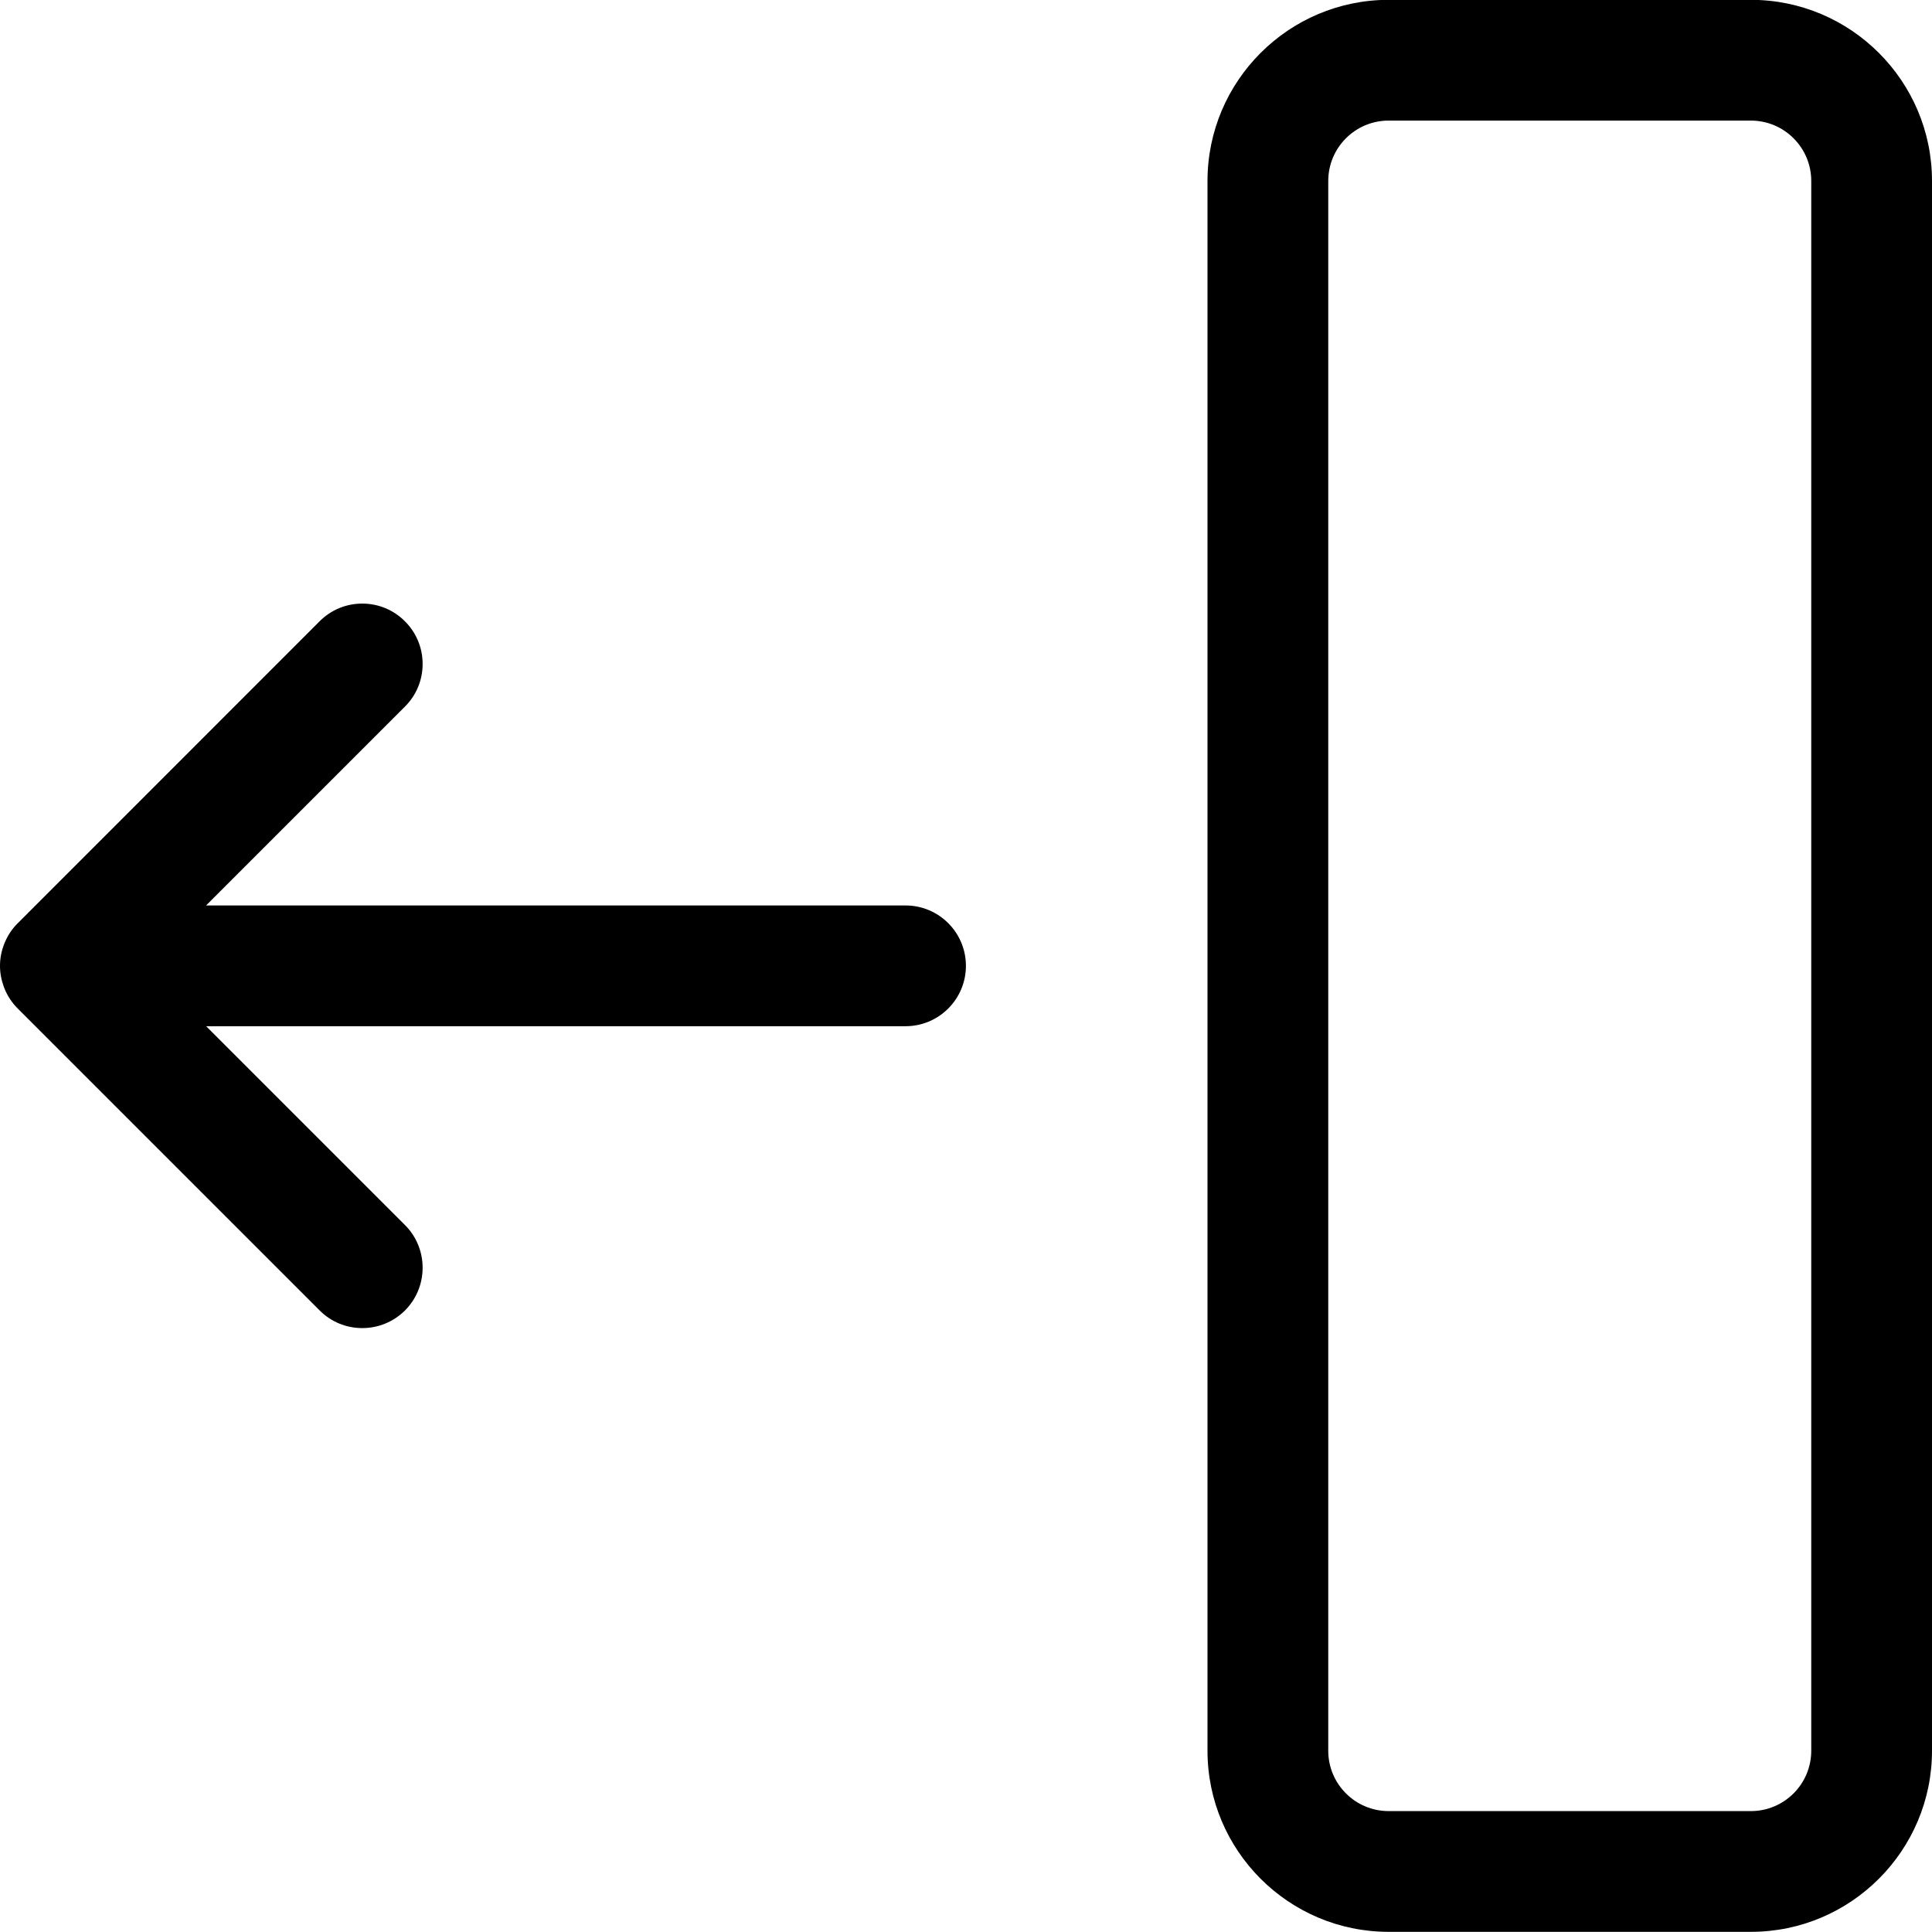 <?xml version="1.0" encoding="utf-8"?>
<!-- Generator: Adobe Illustrator 22.1.0, SVG Export Plug-In . SVG Version: 6.00 Build 0)  -->
<svg version="1.1" id="Layer_1" xmlns="http://www.w3.org/2000/svg" xmlns:xlink="http://www.w3.org/1999/xlink" x="0px" y="0px"
	 viewBox="0 0 24 24" style="enable-background:new 0 0 24 24;" xml:space="preserve">
<title>move-left</title>
<g>
	<path d="M4.5,16.498c-0.2,0-0.389-0.078-0.53-0.22l-3.75-3.75c-0.07-0.07-0.125-0.152-0.163-0.245
		c-0.003-0.008-0.007-0.017-0.01-0.026C0.016,12.172,0,12.086,0,11.998c0-0.089,0.016-0.176,0.048-0.261
		c0.002-0.007,0.005-0.014,0.008-0.021c0.04-0.097,0.095-0.179,0.166-0.249L3.97,7.718c0.142-0.142,0.33-0.22,0.53-0.22
		s0.389,0.078,0.53,0.22c0.142,0.141,0.22,0.33,0.22,0.53s-0.078,0.389-0.22,0.53l-2.47,2.47h8.689c0.414,0,0.75,0.336,0.75,0.75
		s-0.336,0.75-0.75,0.75H2.561l2.47,2.47c0.292,0.292,0.292,0.768,0,1.061C4.889,16.42,4.7,16.498,4.5,16.498z"/>
	<path d="M17.25,23.998c-1.241,0-2.25-1.009-2.25-2.25v-19.5c0-1.241,1.009-2.25,2.25-2.25h4.5c1.241,0,2.25,1.009,2.25,2.25v19.5
		c0,1.241-1.009,2.25-2.25,2.25H17.25z M17.25,1.498c-0.414,0-0.75,0.336-0.75,0.75v19.5c0,0.414,0.336,0.75,0.75,0.75h4.5
		c0.414,0,0.75-0.336,0.75-0.75v-19.5c0-0.414-0.336-0.75-0.75-0.75H17.25z"/>
</g>
</svg>
